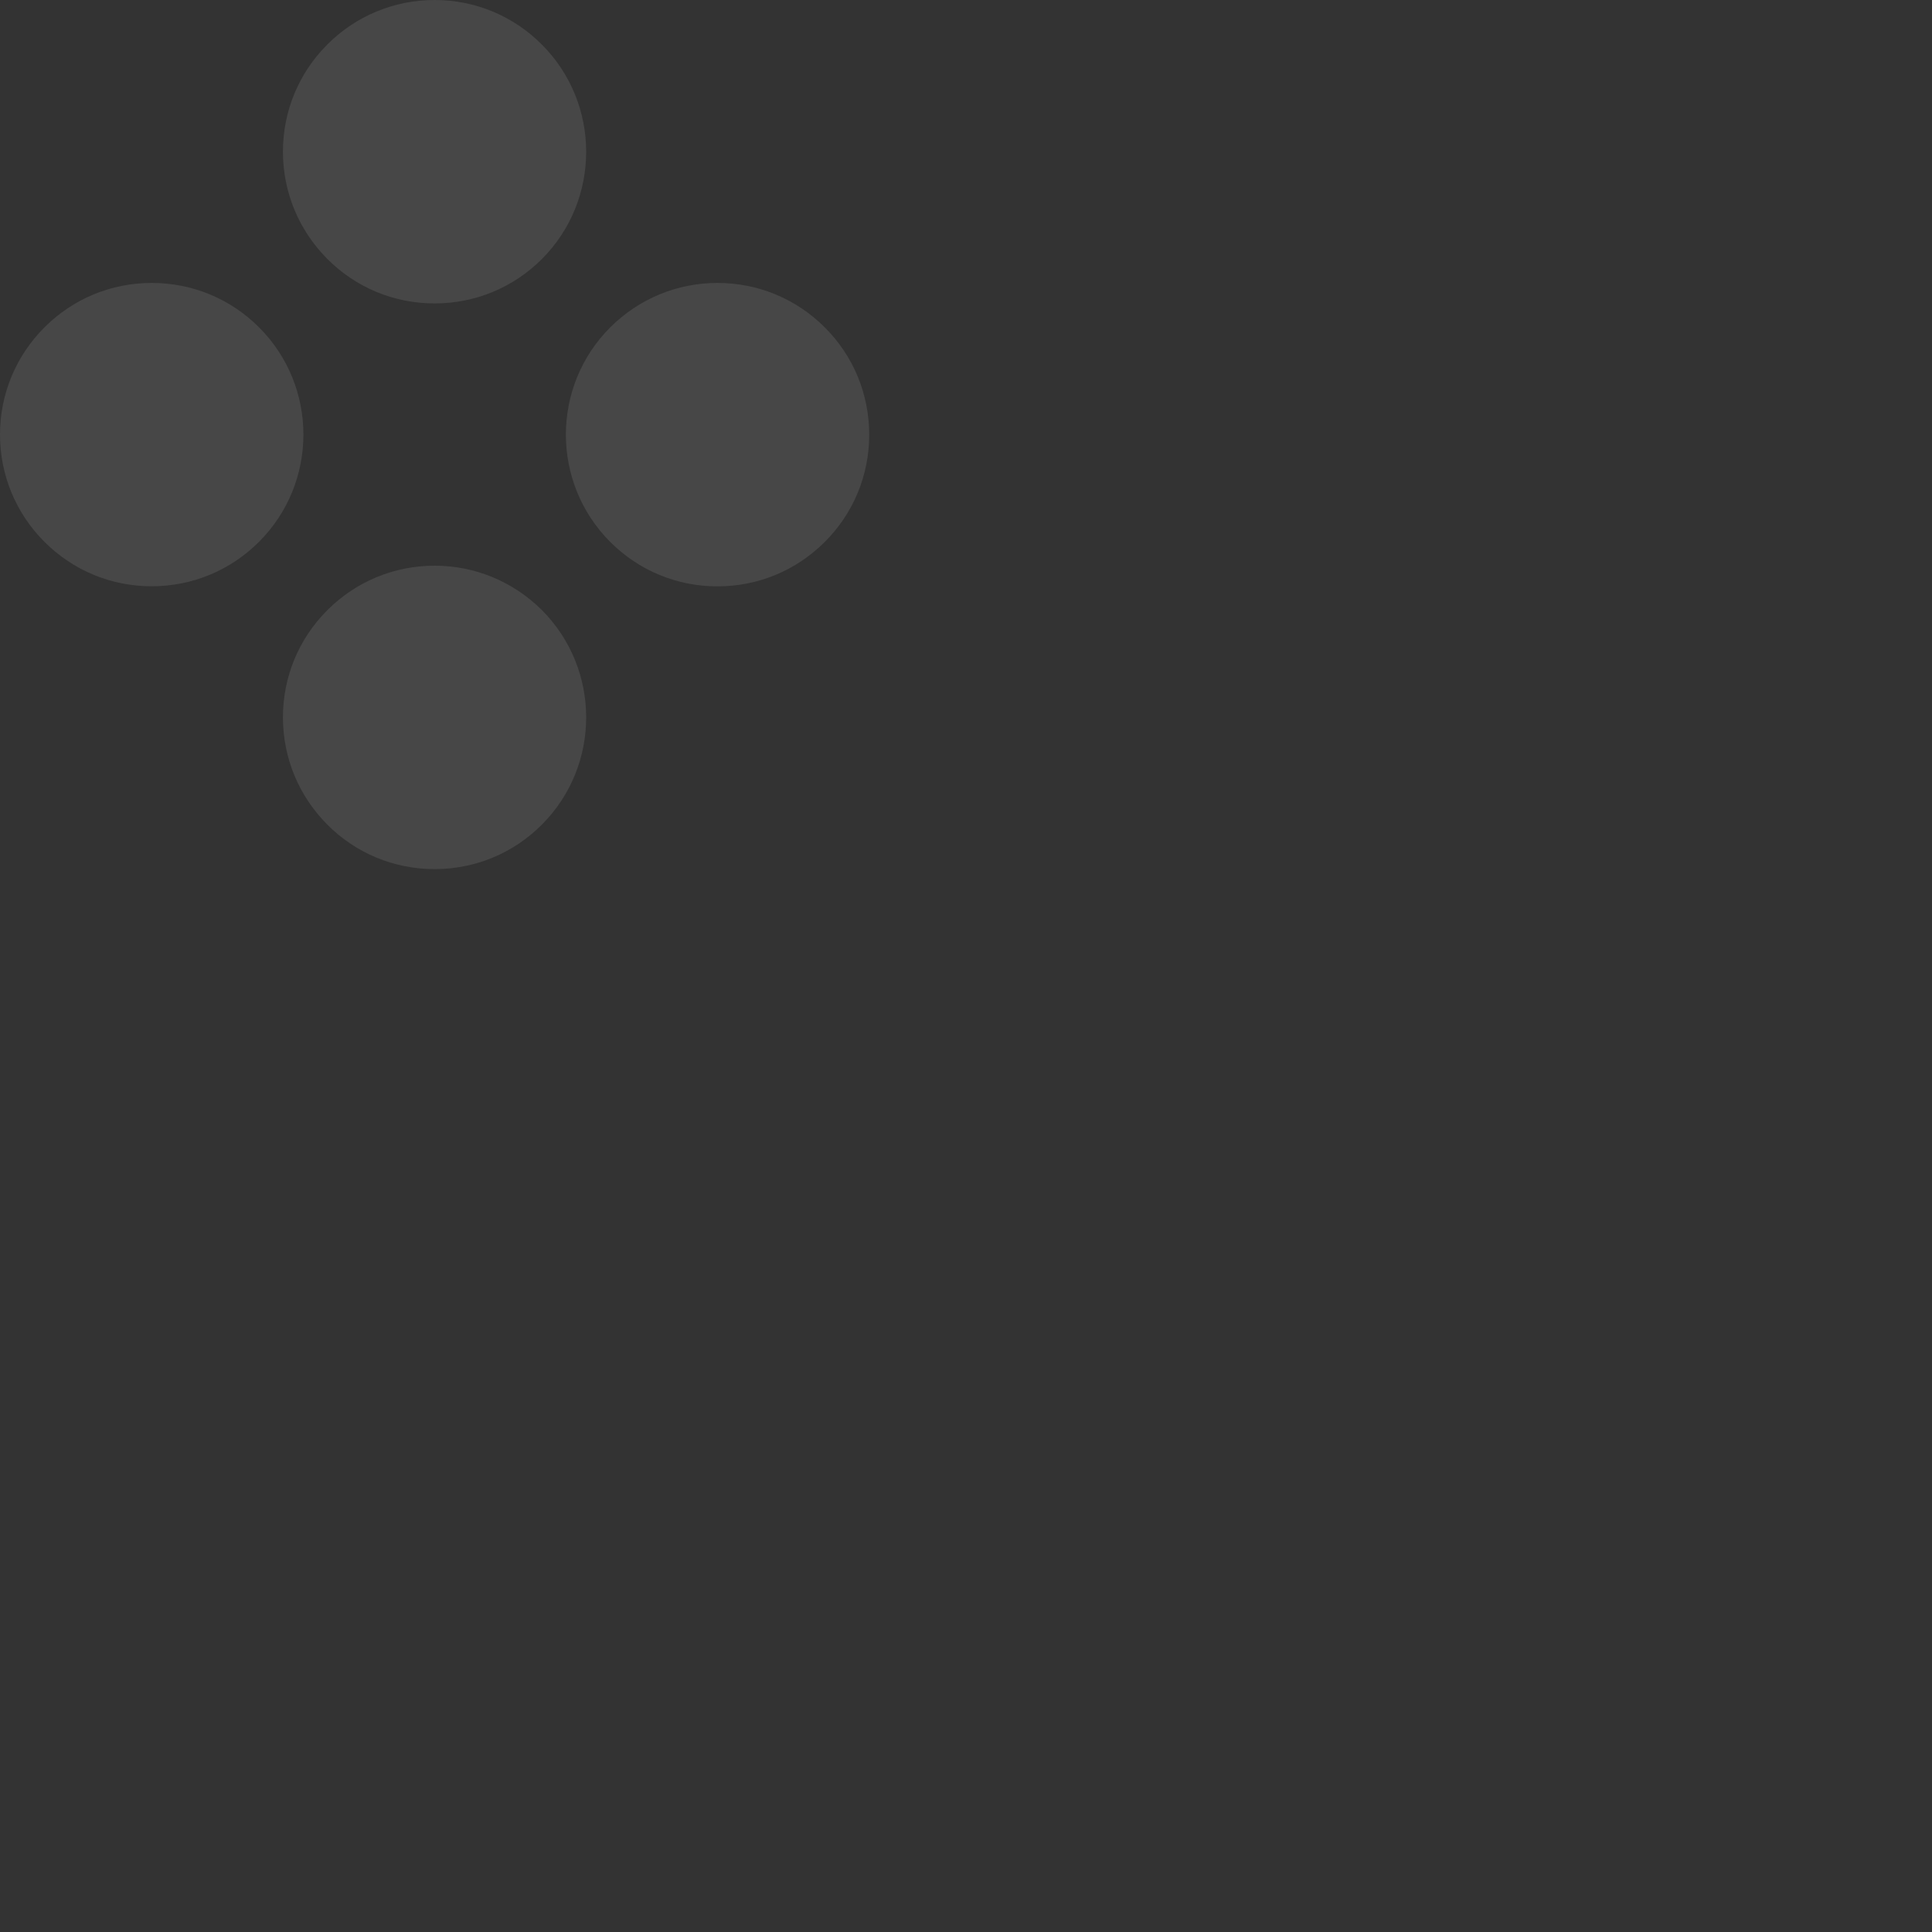 <?xml version="1.0" encoding="utf-8"?>
<!-- Generator: Adobe Illustrator 15.0.2, SVG Export Plug-In . SVG Version: 6.00 Build 0)  -->
<!DOCTYPE svg PUBLIC "-//W3C//DTD SVG 1.1//EN" "http://www.w3.org/Graphics/SVG/1.1/DTD/svg11.dtd">
<svg version="1.1" id="Layer_1" xmlns="http://www.w3.org/2000/svg" xmlns:xlink="http://www.w3.org/1999/xlink" x="0px" y="0px"
	 width="20px" height="20px" viewBox="0 0 20 20" enable-background="new 0 0 20 20" xml:space="preserve">
<rect x="0" y="0" width="20" height="20" fill="#333333" stroke="none"/>
<path opacity="0.1" fill="#FFFFFF" d="M4.499,3.141c0.419,0,0.814-0.163,1.11-0.459c0.612-0.612,0.612-1.609,0-2.221
	C5.313,0.164,4.918,0,4.499,0s-0.814,0.164-1.11,0.46c-0.297,0.297-0.46,0.691-0.46,1.11s0.164,0.814,0.46,1.111
	C3.685,2.978,4.08,3.141,4.499,3.141z M2.682,3.389c-0.297-0.297-0.691-0.46-1.111-0.46S0.757,3.092,0.46,3.389
	C0.164,3.685,0,4.08,0,4.499s0.164,0.814,0.46,1.11c0.297,0.297,0.691,0.46,1.11,0.46s0.814-0.163,1.111-0.46
	C3.294,4.997,3.294,4.001,2.682,3.389z M8.538,3.389c-0.297-0.297-0.691-0.46-1.111-0.46c-0.419,0-0.813,0.164-1.11,0.46
	c-0.612,0.612-0.612,1.608,0,2.221c0.297,0.297,0.691,0.46,1.11,0.46c0.42,0,0.814-0.163,1.111-0.46
	c0.297-0.296,0.46-0.691,0.46-1.11S8.835,3.685,8.538,3.389z M4.499,5.856c-0.419,0-0.814,0.164-1.11,0.46
	c-0.297,0.297-0.46,0.691-0.46,1.11c0,0.42,0.164,0.814,0.46,1.111c0.296,0.297,0.691,0.46,1.11,0.46s0.814-0.163,1.11-0.46
	c0.612-0.612,0.612-1.609,0-2.222C5.313,6.021,4.918,5.856,4.499,5.856z"/>
</svg>
